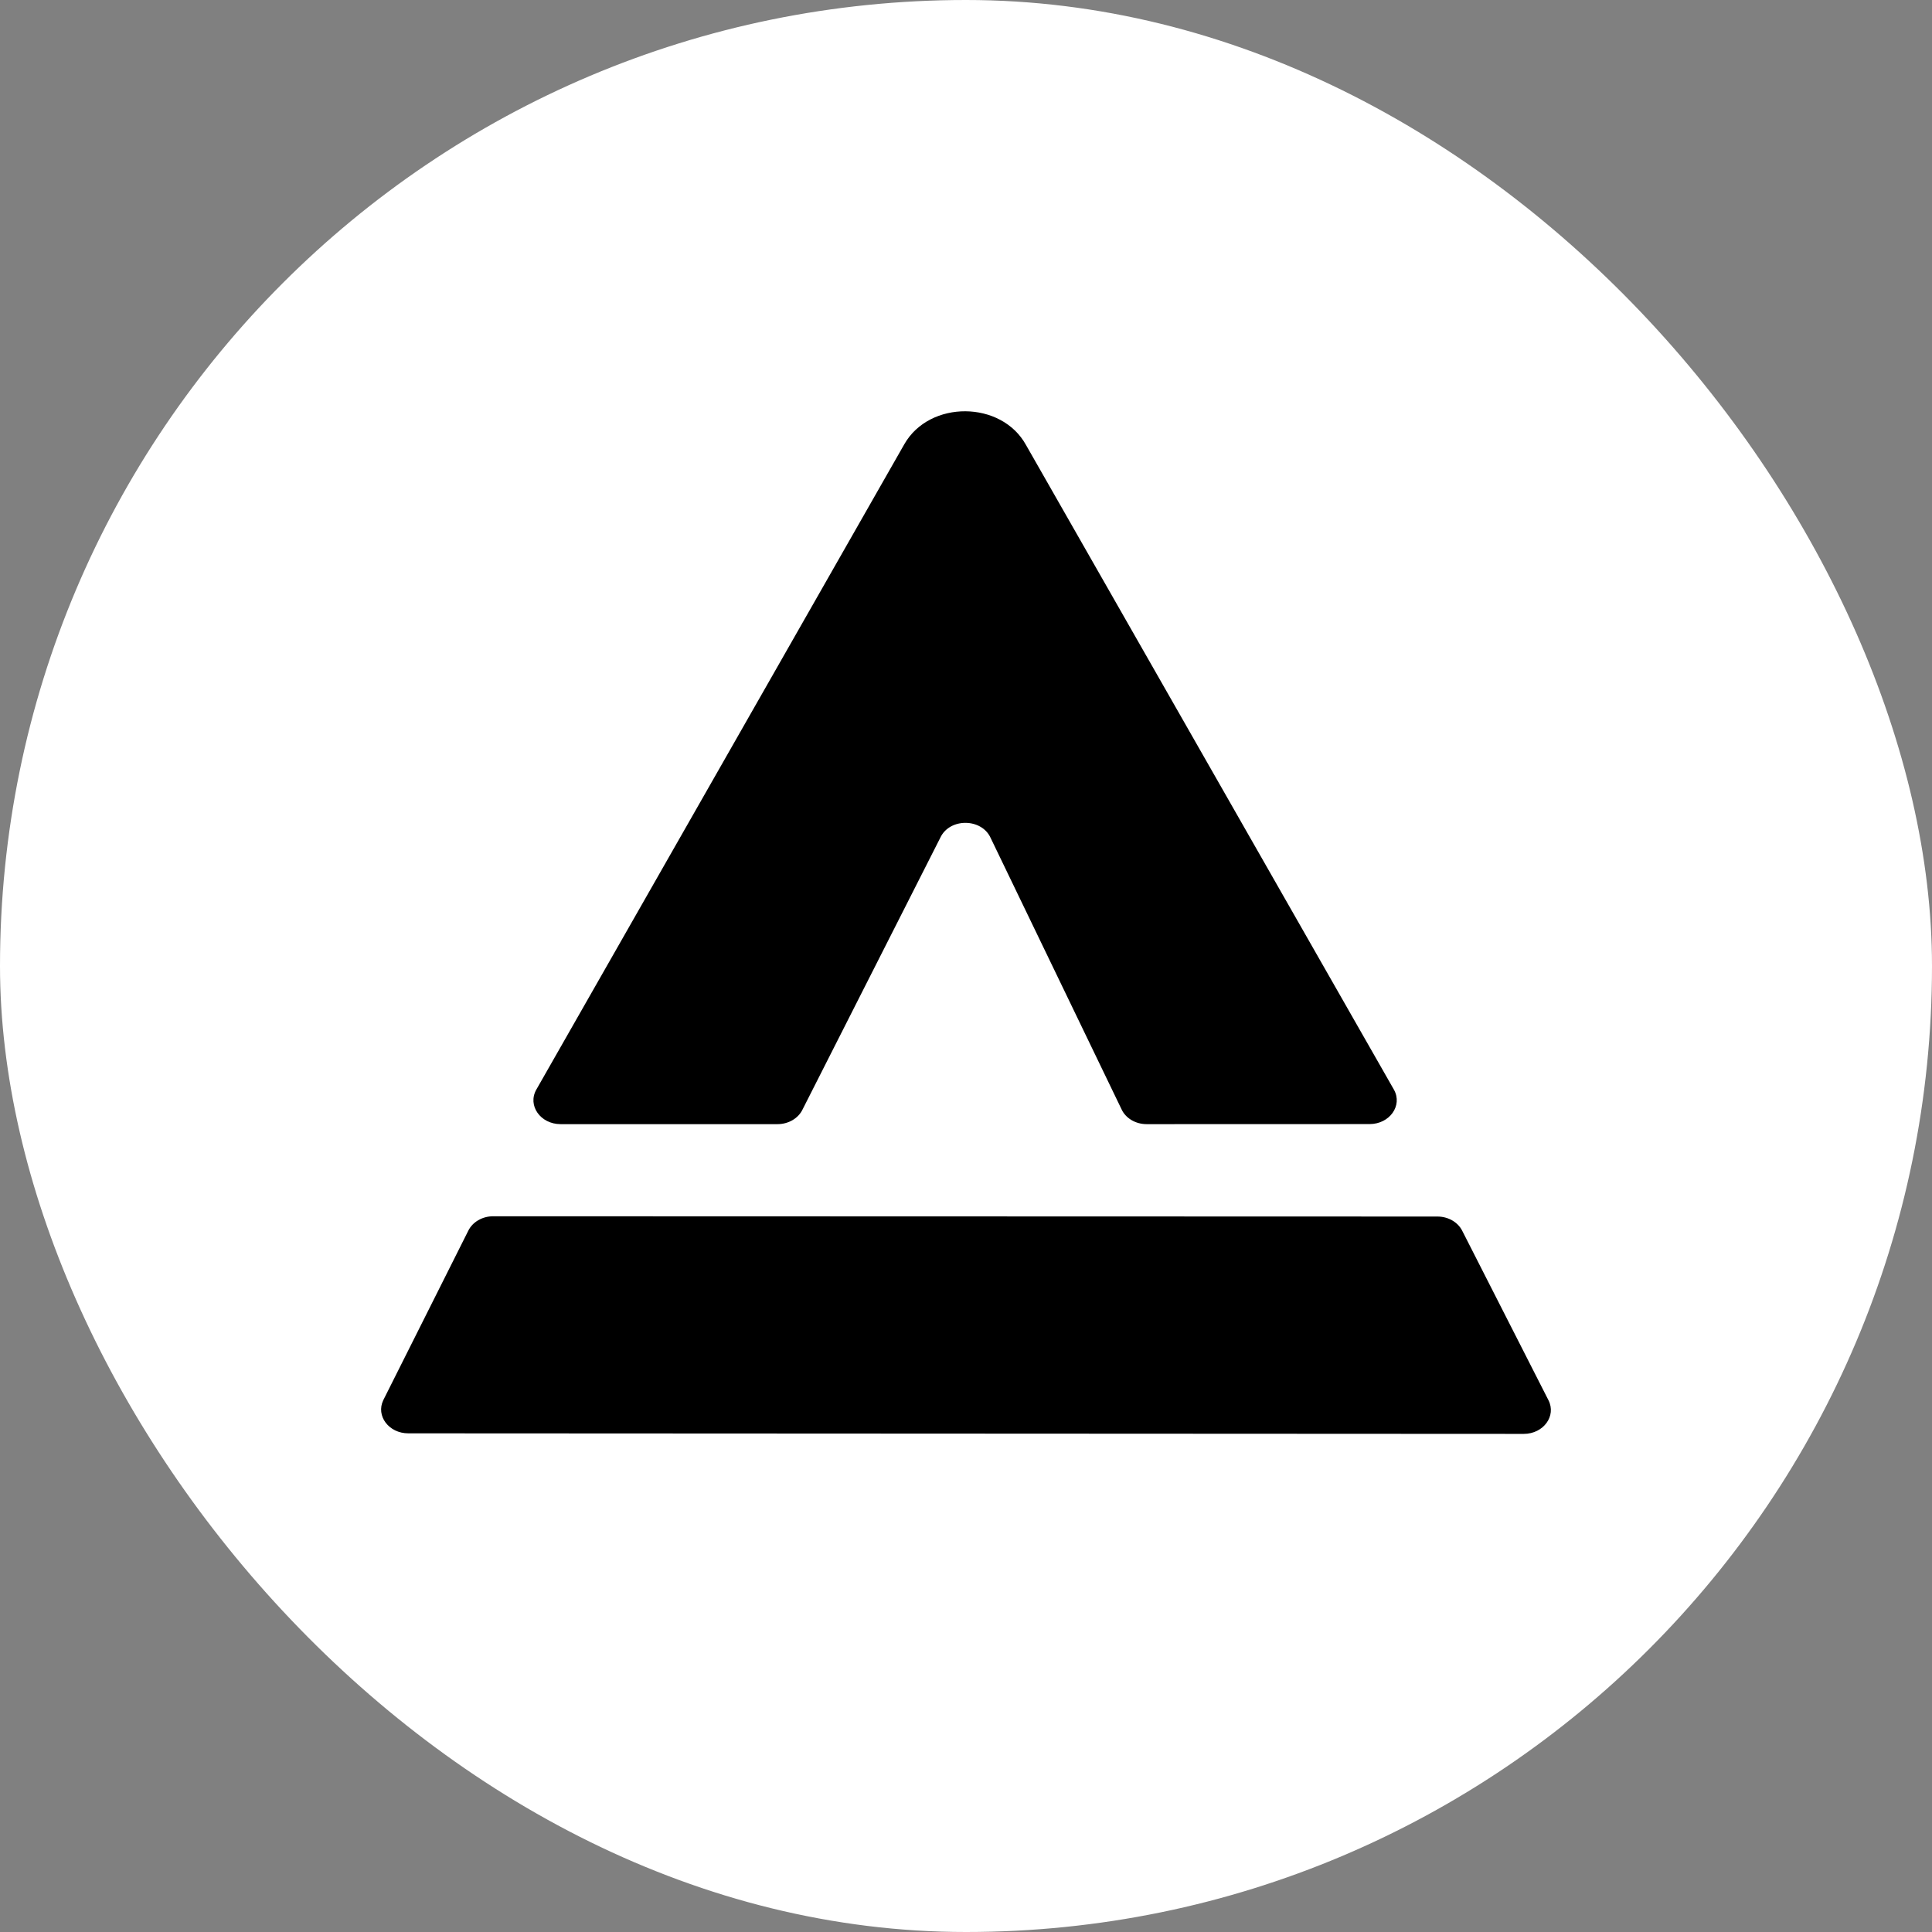 <svg width="28" height="28" viewBox="0 0 28 28" fill="none" xmlns="http://www.w3.org/2000/svg">
<rect x="0" y="0" width="28" height="28" fill="#808080" stroke="none"/>
<rect width="28" height="28" rx="14" fill="white"/>
<path d="M11.268 16.292H8.125C7.832 16.292 7.642 16.021 7.773 15.791L10.44 11.114L13.106 6.438C13.472 5.796 14.515 5.803 14.87 6.45L20.203 15.794C20.33 16.024 20.139 16.291 19.849 16.291L16.618 16.292C16.456 16.292 16.311 16.205 16.252 16.072L14.358 12.146C14.229 11.855 13.763 11.851 13.628 12.14L11.632 16.078C11.571 16.207 11.428 16.292 11.268 16.292Z" fill="black"/>
<path d="M5.555 20.292L6.786 17.838C6.848 17.71 6.99 17.627 7.148 17.627L20.832 17.631C20.986 17.631 21.126 17.71 21.19 17.834L22.441 20.292C22.559 20.521 22.369 20.781 22.083 20.781L5.917 20.773C5.635 20.773 5.445 20.52 5.555 20.292Z" fill="black"/>
</svg>
